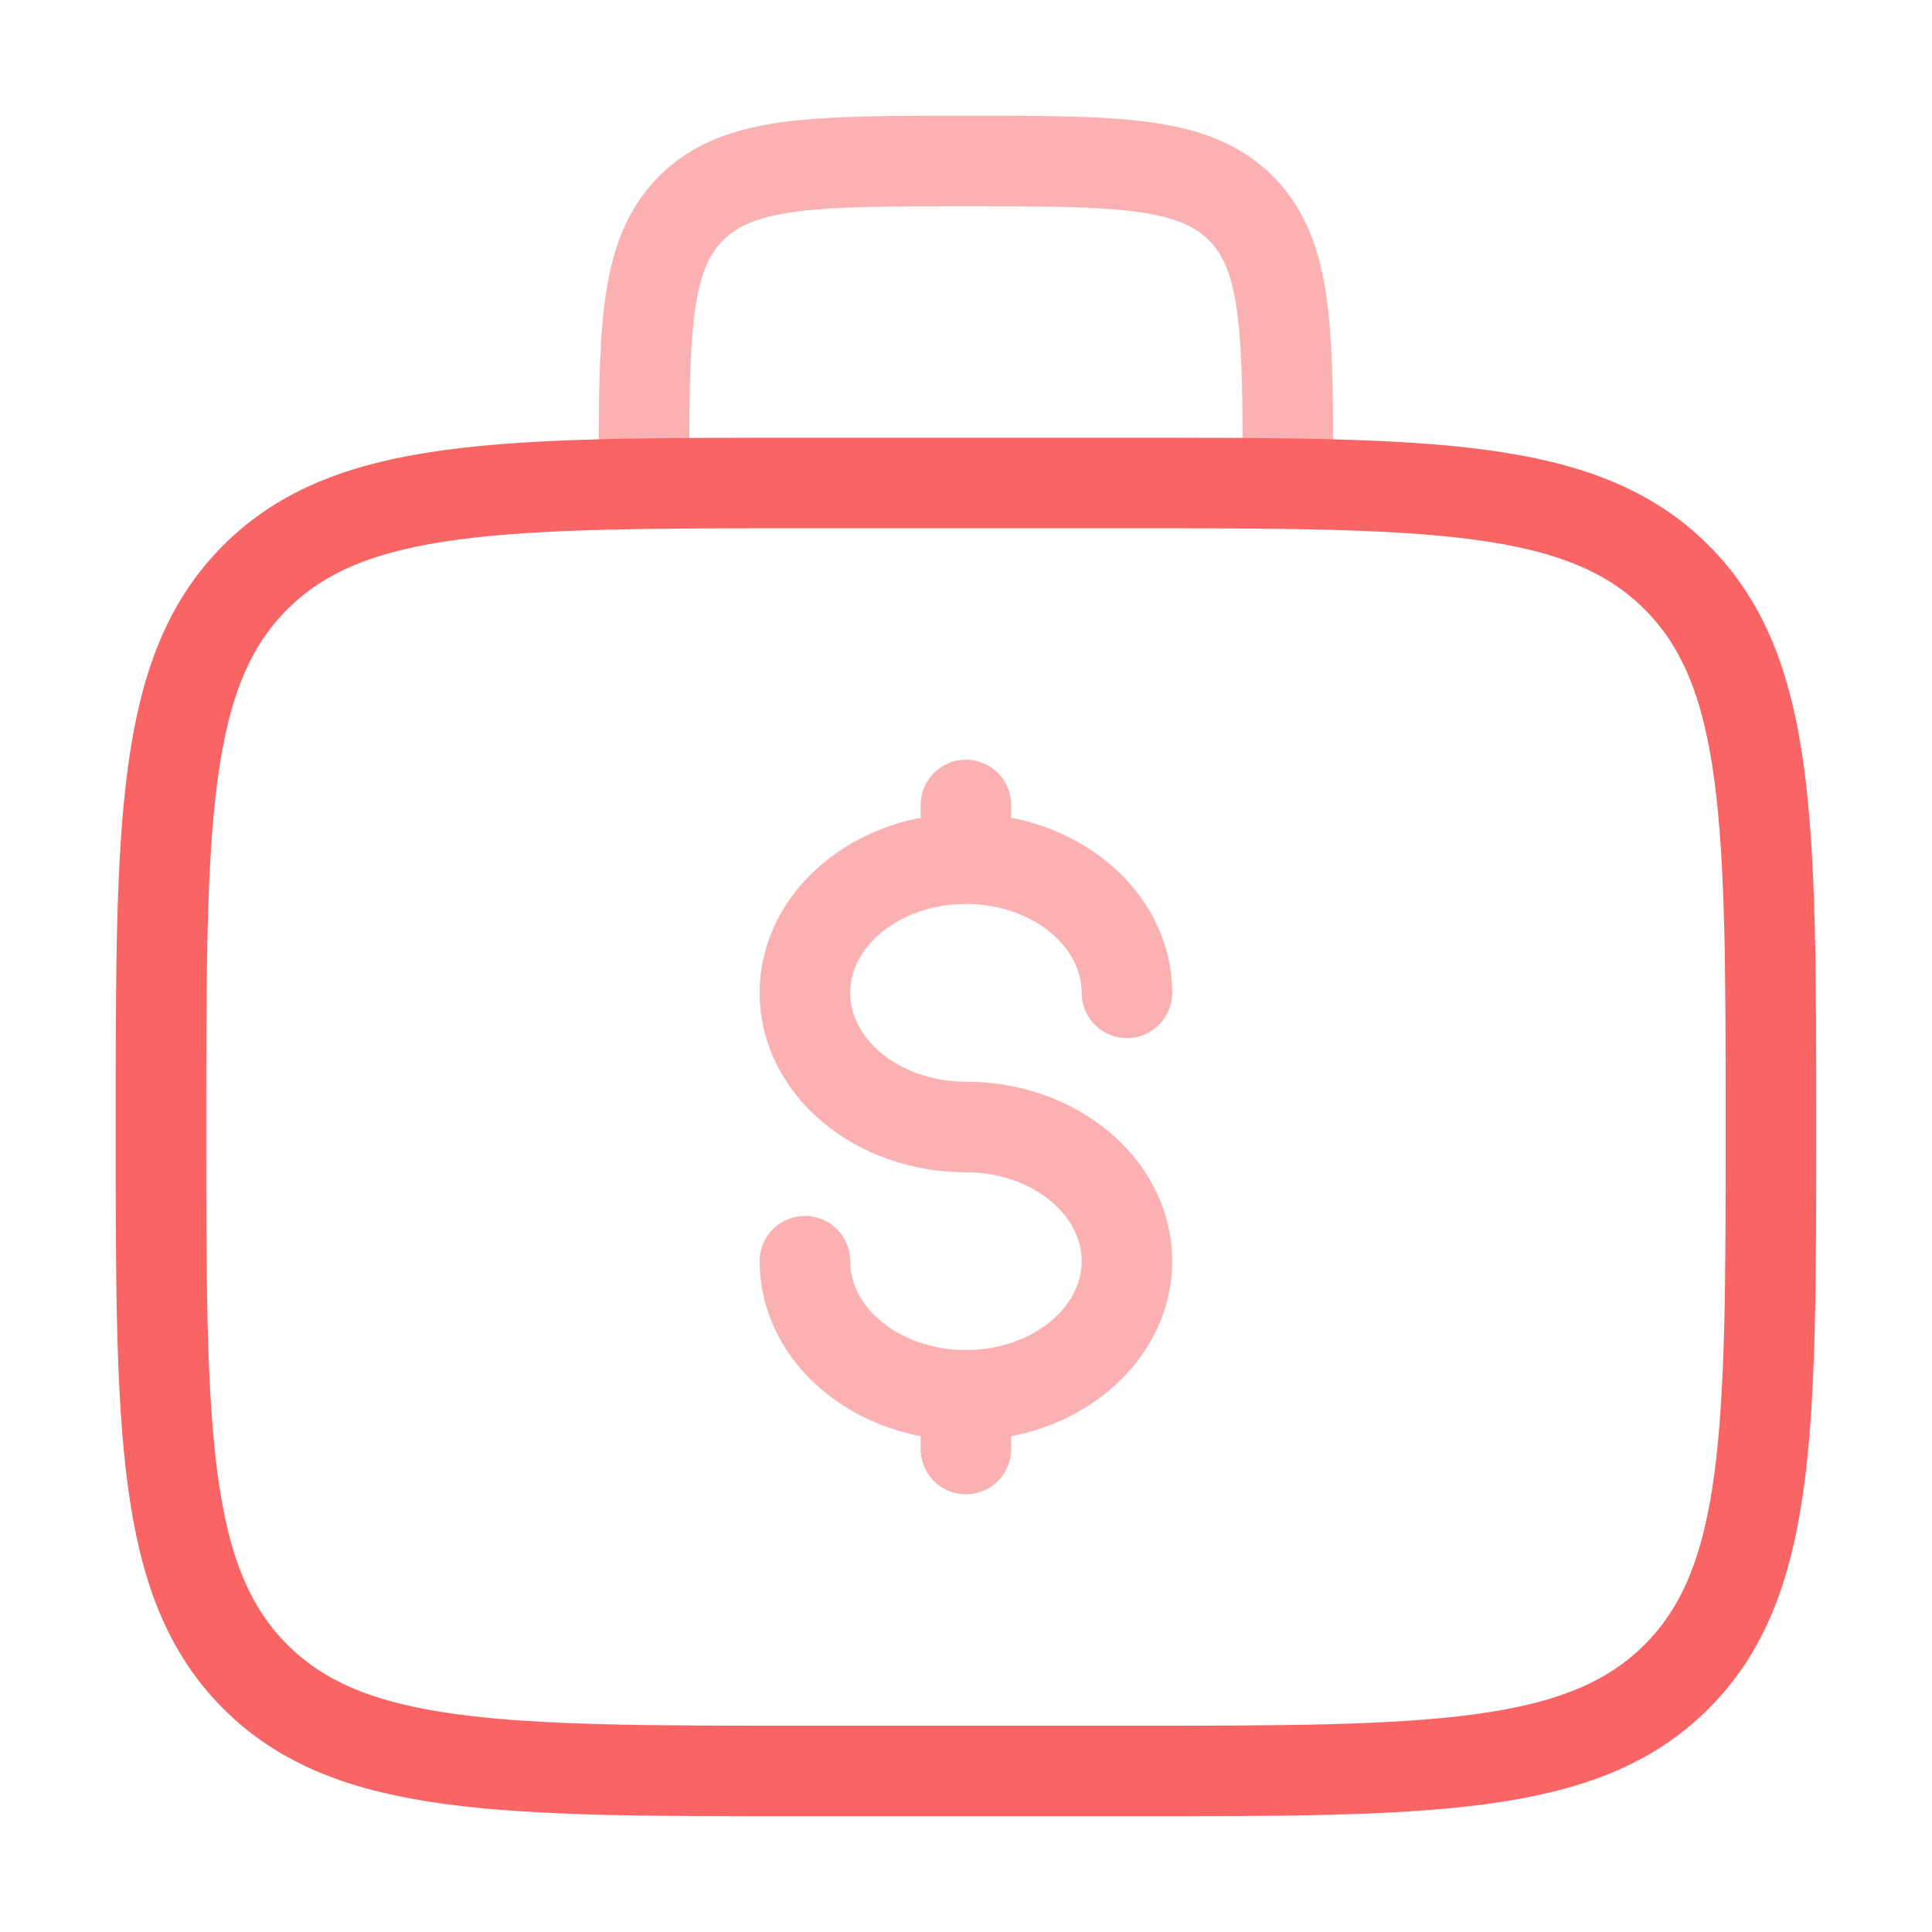 <svg width="64" height="64" viewBox="0 0 64 64" fill="none" xmlns="http://www.w3.org/2000/svg">
<g id="solar:money-bag-line-duotone">
<g id="Group">
<path id="Vector" d="M5.332 37.333C5.332 27.277 5.332 22.248 8.457 19.125C11.58 16 16.609 16 26.665 16H37.332C47.388 16 52.417 16 55.54 19.125C58.665 22.248 58.665 27.277 58.665 37.333C58.665 47.389 58.665 52.419 55.54 55.541C52.417 58.667 47.388 58.667 37.332 58.667H26.665C16.609 58.667 11.58 58.667 8.457 55.541C5.332 52.419 5.332 47.389 5.332 37.333Z" stroke="#F96464" stroke-width="3"/>
<path id="Vector_2" opacity="0.5" d="M42.665 16C42.665 10.971 42.665 8.459 41.103 6.896C39.54 5.333 37.028 5.333 31.999 5.333C26.969 5.333 24.457 5.333 22.895 6.896C21.332 8.459 21.332 10.971 21.332 16" stroke="#F96464" stroke-width="3"/>
<path id="Vector_3" opacity="0.5" d="M31.997 46.221C34.944 46.221 37.331 44.232 37.331 41.779C37.331 39.325 34.944 37.333 31.997 37.333C29.051 37.333 26.664 35.344 26.664 32.888C26.664 30.435 29.051 28.445 31.997 28.445M31.997 46.221C29.051 46.221 26.664 44.232 26.664 41.779M31.997 46.221V48M31.997 28.445V26.667M31.997 28.445C34.944 28.445 37.331 30.435 37.331 32.888" stroke="#F96464" stroke-width="3" stroke-linecap="round"/>
</g>
</g>
</svg>
